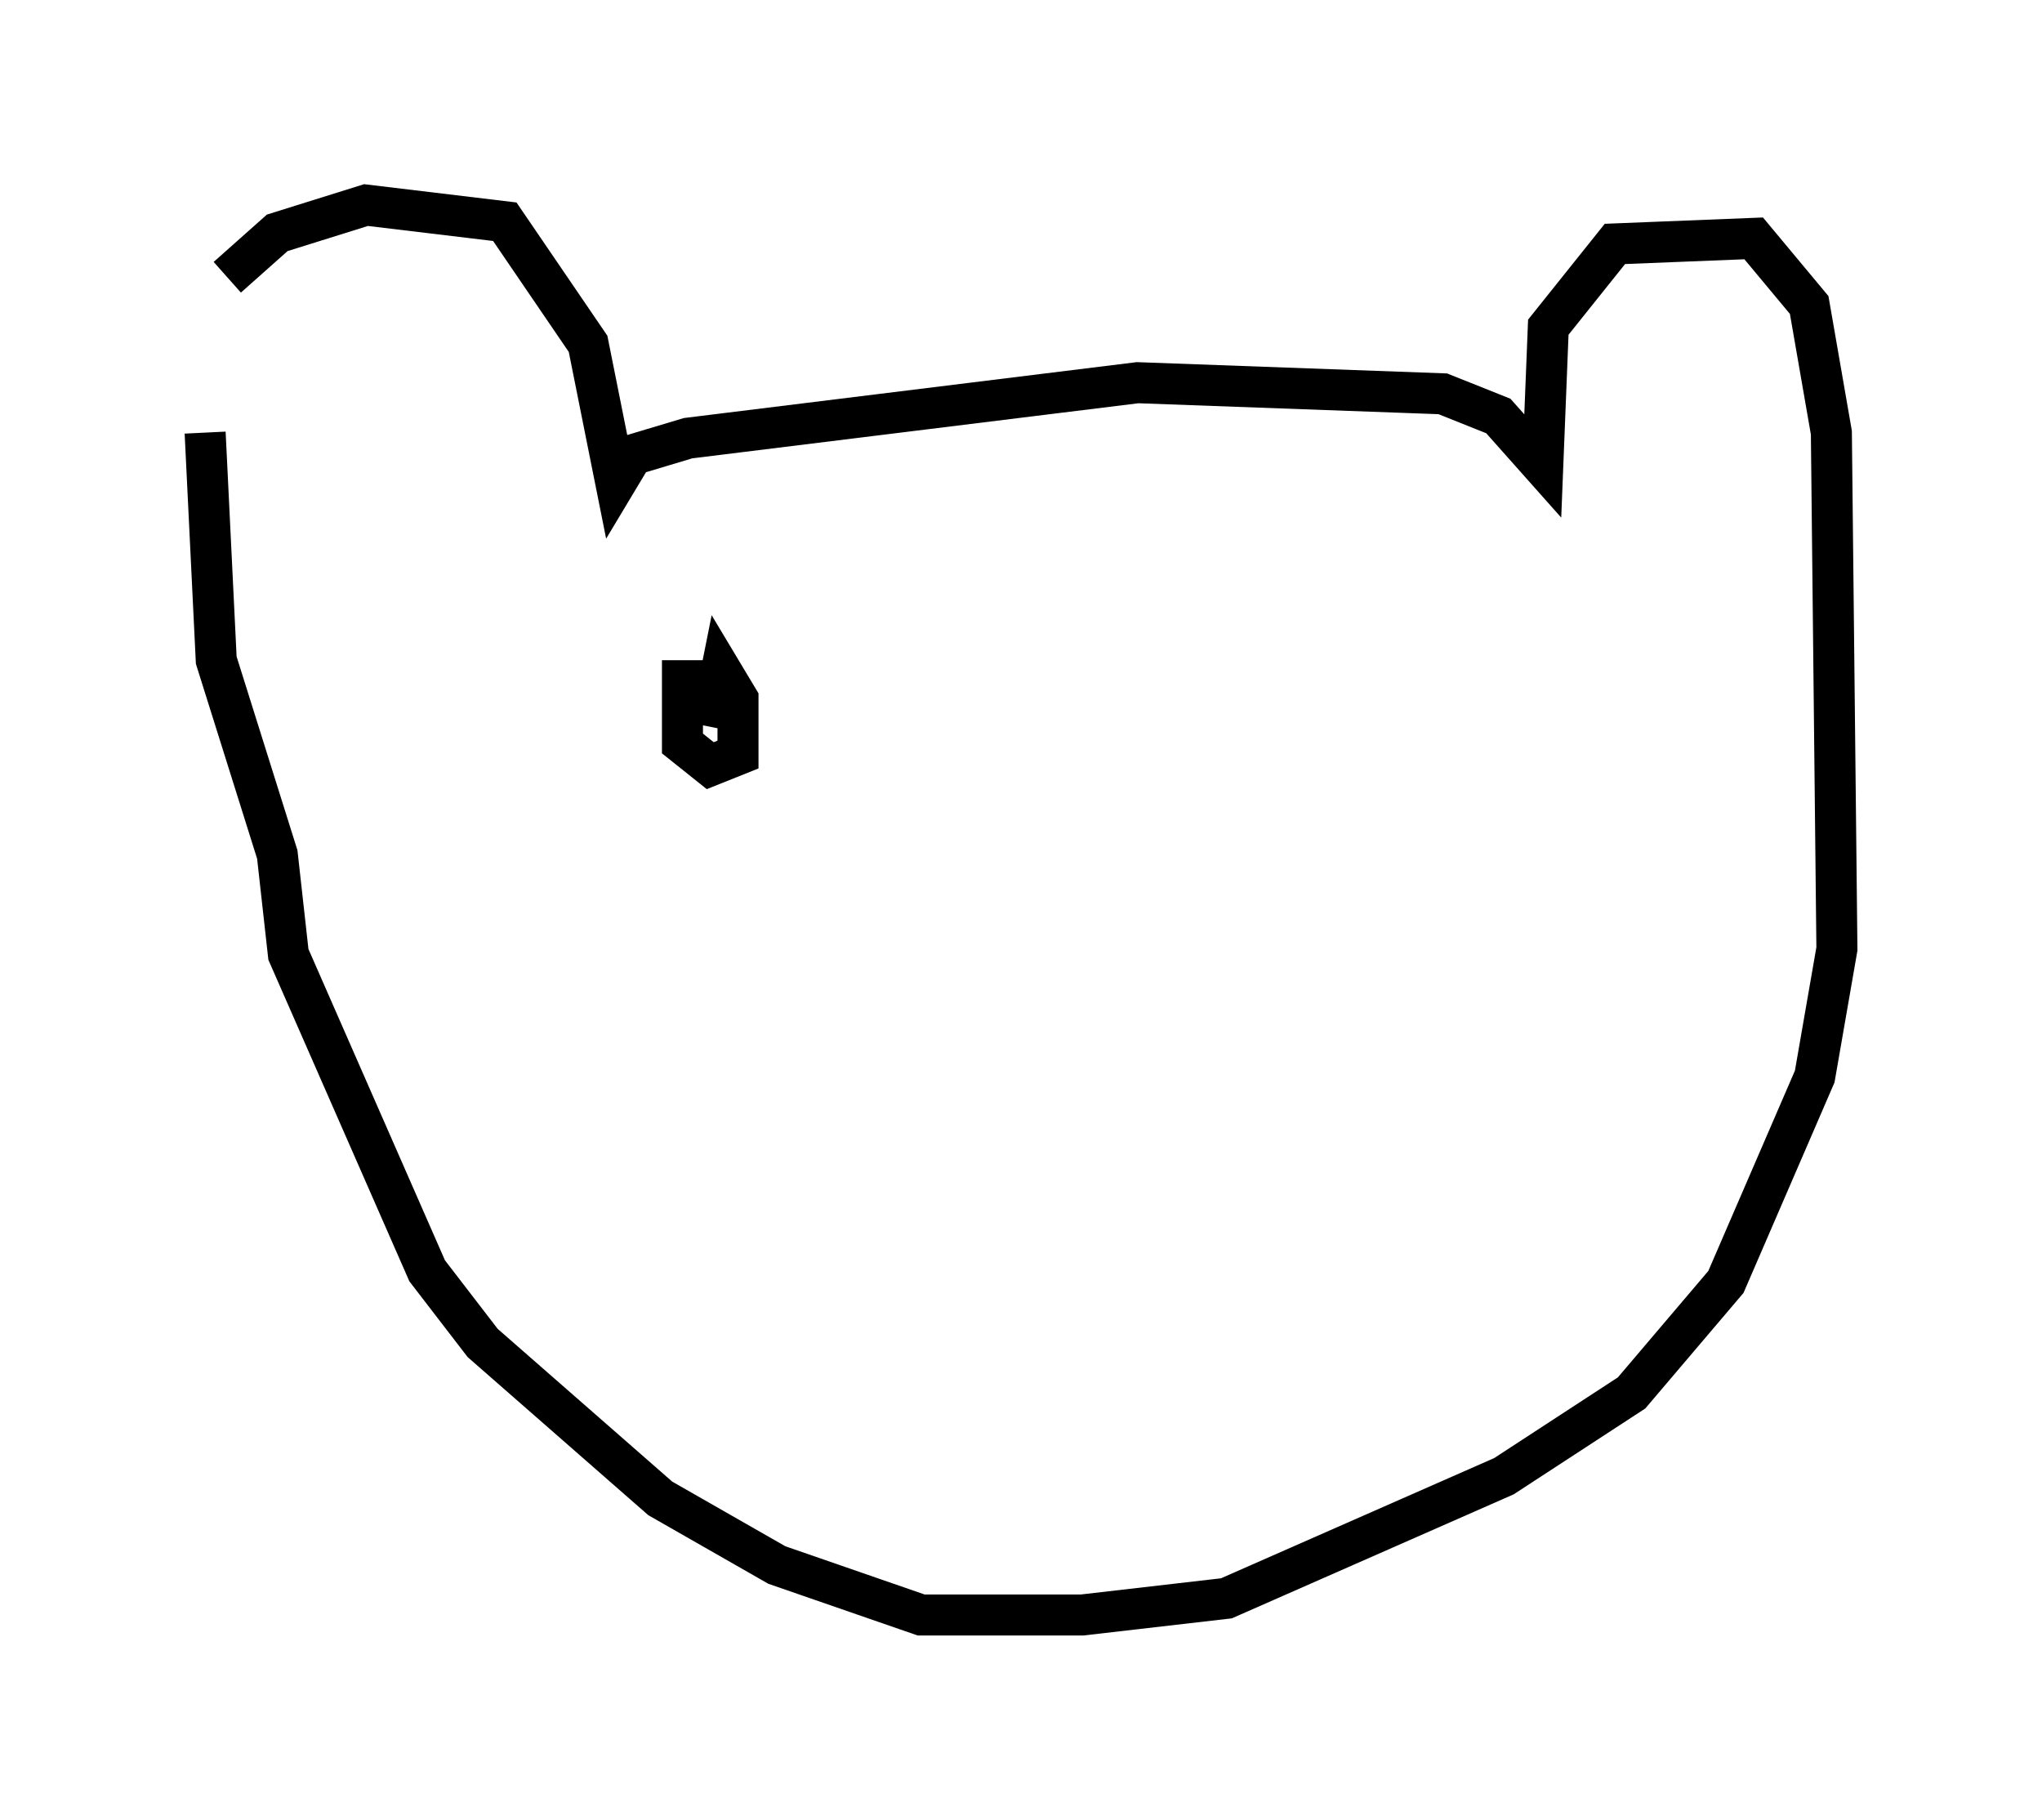 <?xml version="1.0" encoding="utf-8" ?>
<svg baseProfile="full" height="44.37" version="1.1" width="49.783" xmlns="http://www.w3.org/2000/svg" xmlns:ev="http://www.w3.org/2001/xml-events" xmlns:xlink="http://www.w3.org/1999/xlink"><defs /><rect fill="white" height="44.37" width="49.783" x="0" y="0" /><path d="M5.541, 11.495 m0.0, -4.736 l1.218, -1.083 2.165, -0.677 l3.383, 0.406 2.03, 2.977 l0.677, 3.383 0.406, -0.677 l1.353, -0.406 10.961, -1.353 l7.442, 0.271 1.353, 0.541 l1.083, 1.218 0.135, -3.383 l1.624, -2.03 3.383, -0.135 l1.353, 1.624 0.541, 3.112 l0.135, 12.584 -0.541, 3.112 l-2.165, 5.007 -2.3, 2.706 l-3.112, 2.03 -6.766, 2.977 l-3.518, 0.406 -3.924, 0.0 l-3.518, -1.218 -2.842, -1.624 l-4.33, -3.789 -1.353, -1.759 l-3.383, -7.713 -0.271, -2.436 l-1.488, -4.736 -0.271, -5.548 m11.637, 5.548 l0.0, 2.03 0.677, 0.541 l0.677, -0.271 0.0, -1.353 l-0.406, -0.677 -0.271, 1.353 " fill="none" stroke="black" stroke-width="1" /></svg>
